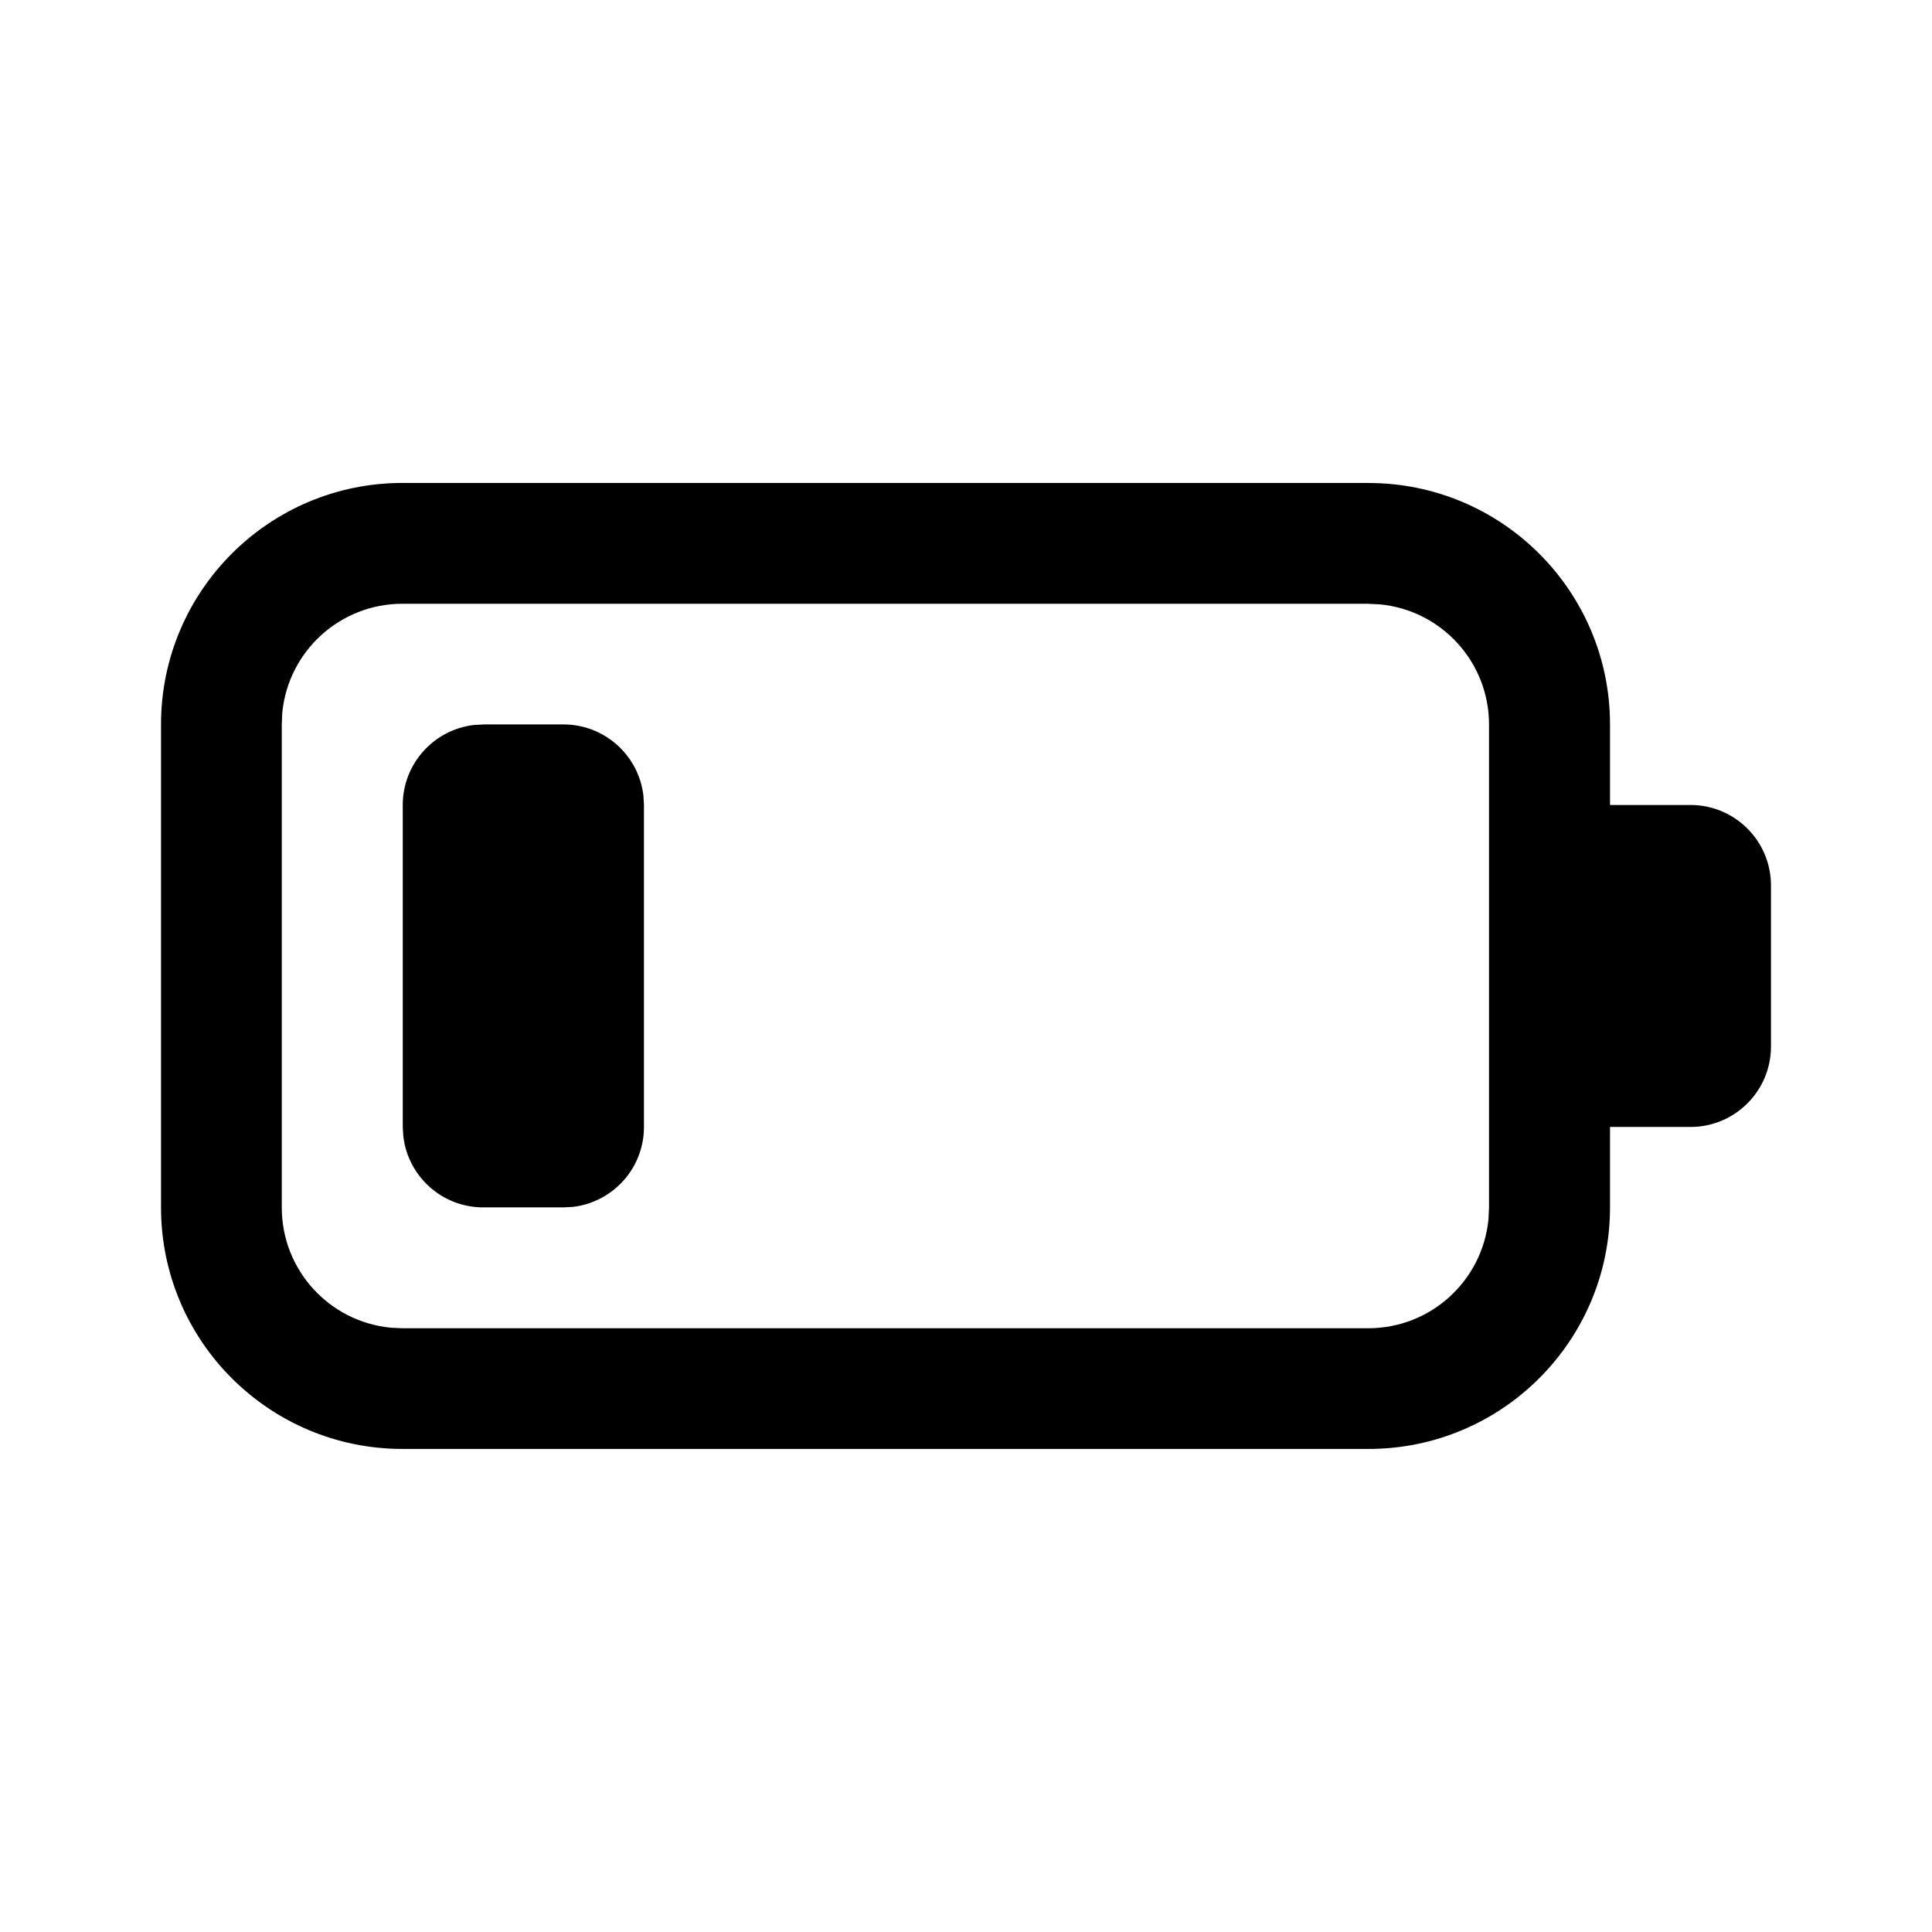 <!-- Generated by IcoMoon.io -->
<svg version="1.1" xmlns="http://www.w3.org/2000/svg" width="32" height="32" viewBox="0 0 32 32">
<title>battery-1-regular</title>
<path d="M22.667 8c2.209 0 4 1.791 4 4v0 1.333h1.333c0.736 0 1.333 0.597 1.333 1.333v0 2.667c0 0.736-0.597 1.333-1.333 1.333v0h-1.333v1.333c0 2.209-1.791 4-4 4v0h-16c-2.209 0-4-1.791-4-4v0-8c0-2.209 1.791-4 4-4v0h16zM22.664 10h-15.997c-0 0-0.001 0-0.001 0-1.037 0-1.89 0.789-1.99 1.8l-0.001 0.008-0.008 0.192v8c0 0 0 0 0 0 0 1.037 0.788 1.889 1.798 1.99l0.008 0.001 0.193 0.009h15.997c0 0 0 0 0 0 1.037 0 1.889-0.788 1.99-1.798l0.001-0.008 0.009-0.193v-8c0 0 0-0 0-0 0-1.037-0.788-1.889-1.798-1.99l-0.008-0.001-0.193-0.009zM8.004 11.999h1.329c0.681 0 1.243 0.511 1.323 1.171l0.001 0.006 0.009 0.157v5.333c-0 0.681-0.511 1.243-1.171 1.323l-0.006 0.001-0.156 0.008h-1.329c-0.682-0-1.244-0.512-1.323-1.172l-0.001-0.006-0.009-0.153v-5.333c0-0 0-0.001 0-0.001 0-0.681 0.511-1.243 1.171-1.324l0.006-0.001 0.156-0.008z"></path>
</svg>
